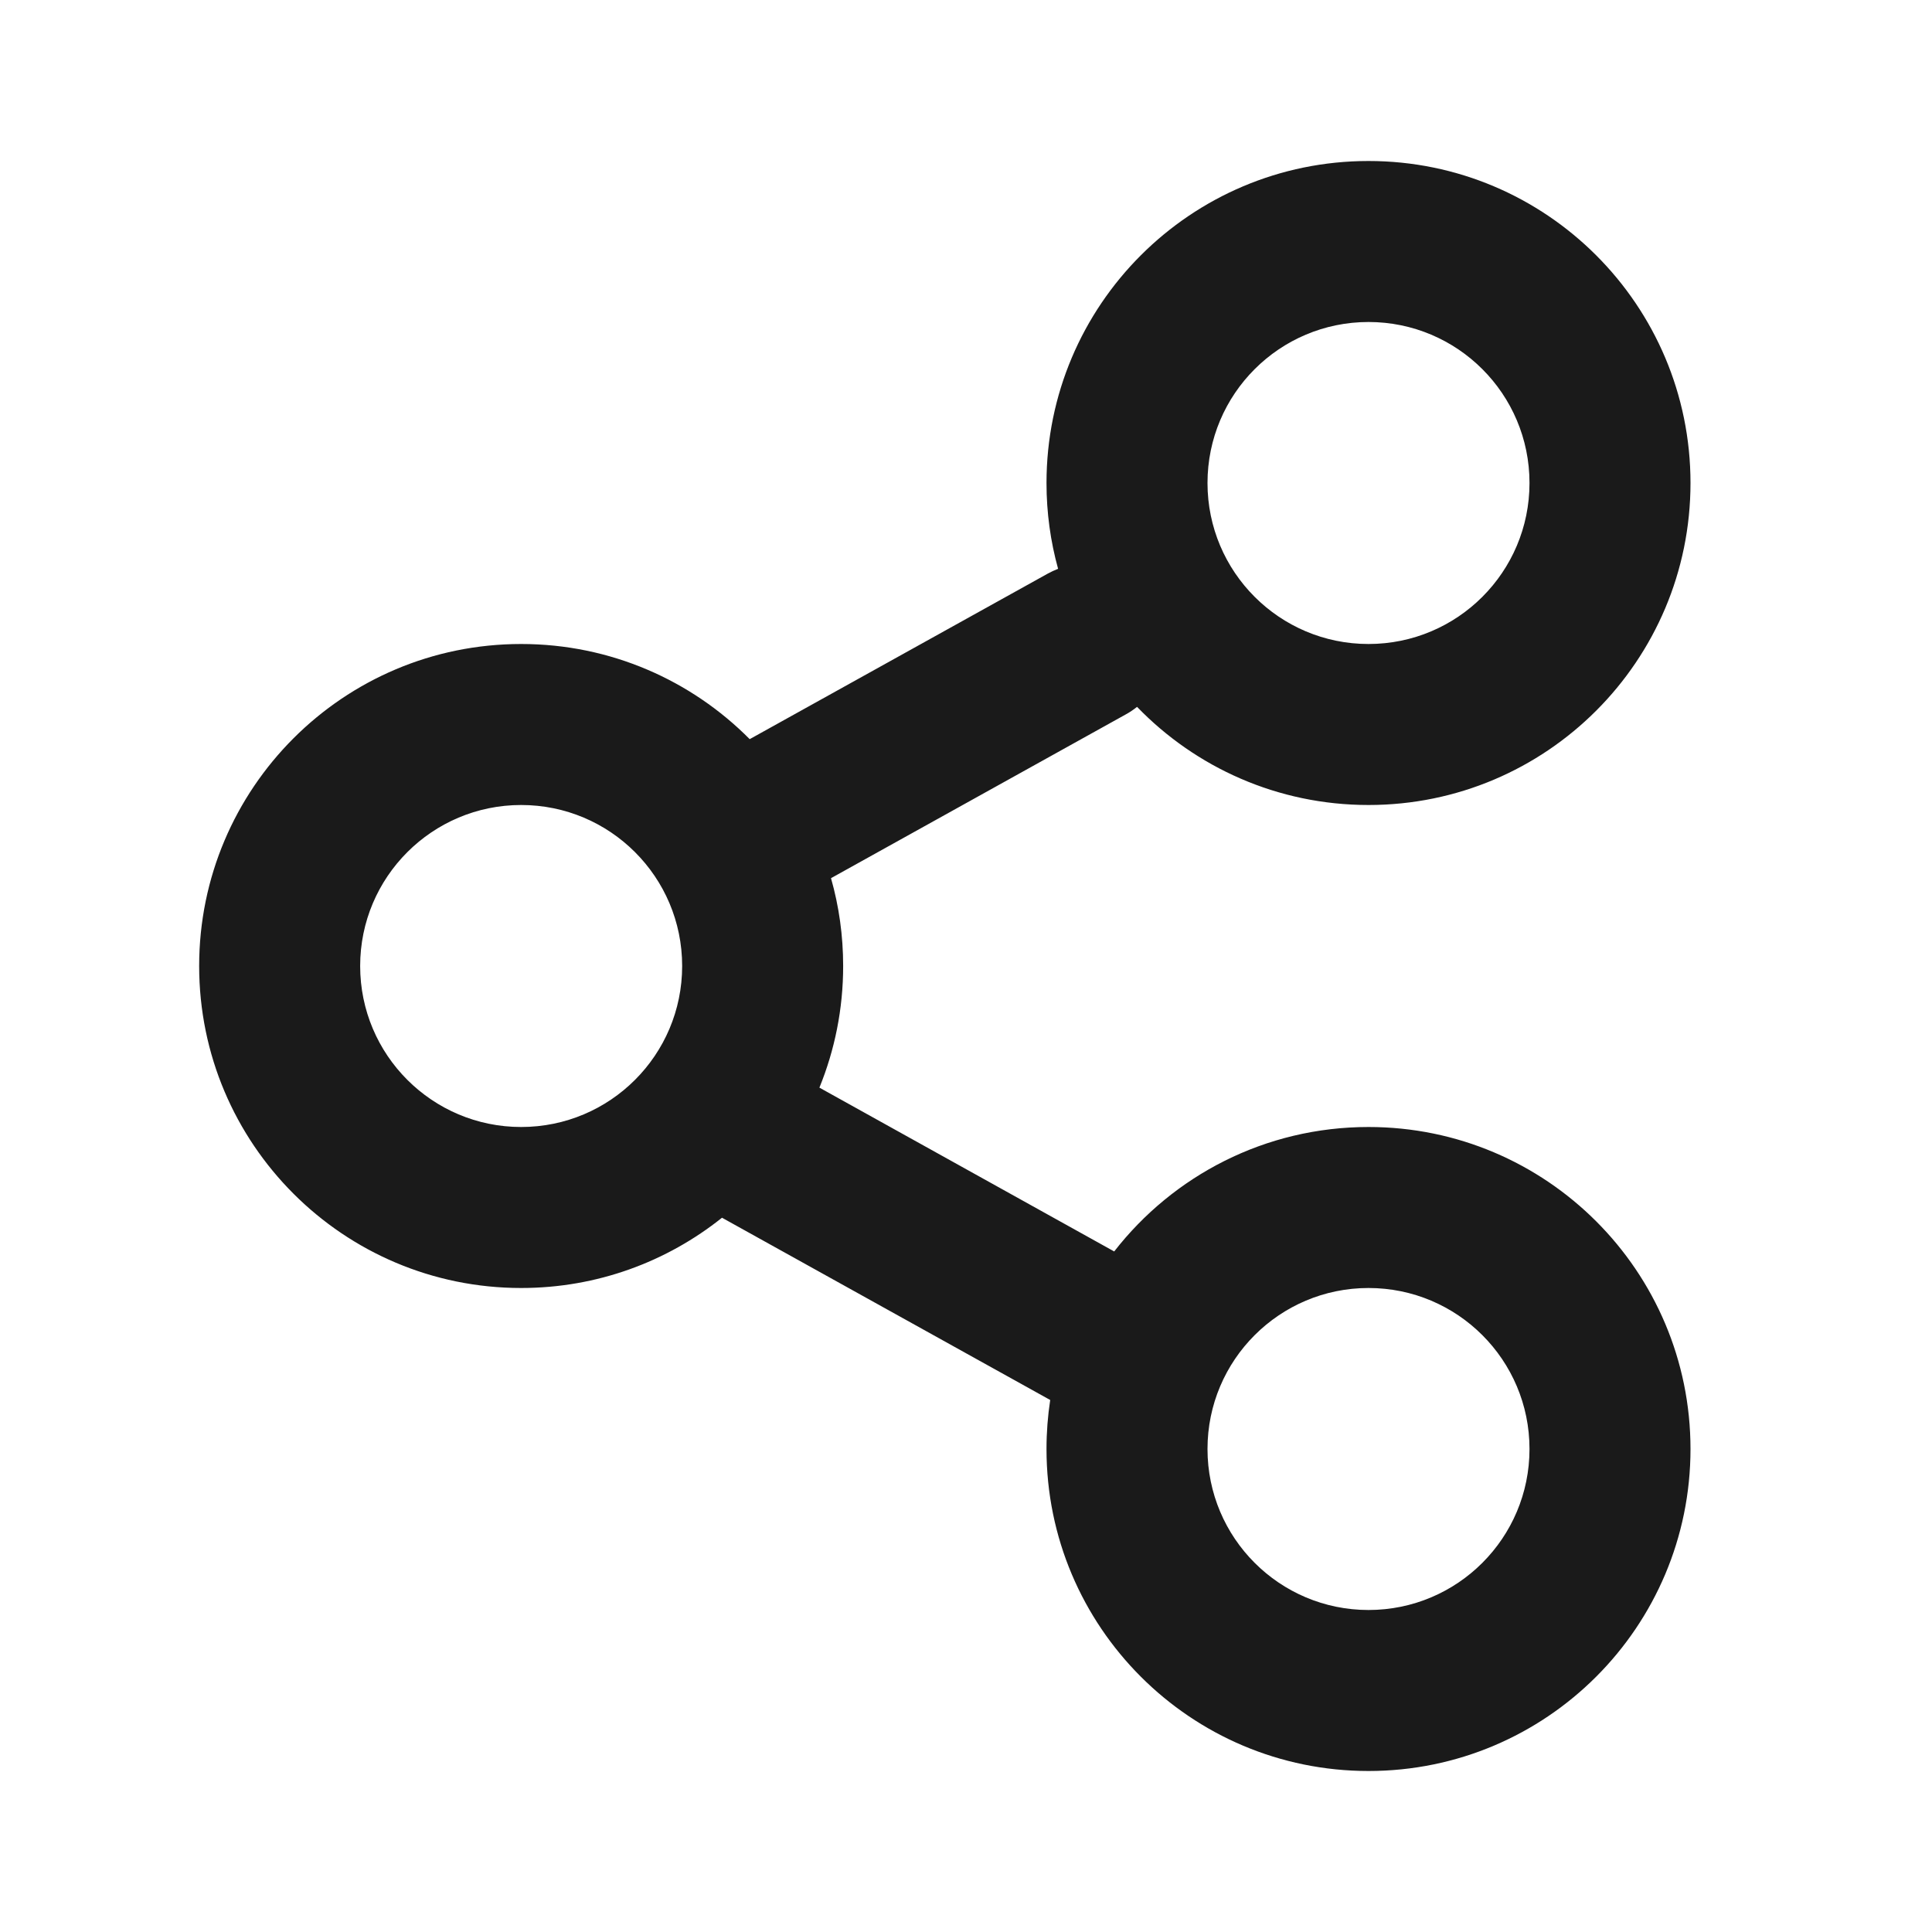 <svg width="24" height="24" viewBox="0 0 24 24" fill="none" xmlns="http://www.w3.org/2000/svg">
<path fill-rule="evenodd" clip-rule="evenodd" d="M13 6C13 3.791 14.791 2 17 2C19.209 2 21 3.791 21 6C21 8.209 19.209 10 17 10C15.872 10 14.852 9.533 14.125 8.781C14.082 8.815 14.036 8.847 13.986 8.874L10.323 10.909C10.422 11.256 10.474 11.622 10.474 12C10.474 12.535 10.369 13.045 10.179 13.511L13.841 15.546C14.573 14.605 15.716 14 17 14C19.209 14 21 15.791 21 18C21 20.209 19.209 22 17 22C14.791 22 13 20.209 13 18C13 17.793 13.016 17.59 13.046 17.391C13.036 17.386 13.025 17.38 13.015 17.374L8.969 15.127C8.285 15.673 7.418 16 6.474 16C4.265 16 2.474 14.209 2.474 12C2.474 9.791 4.265 8 6.474 8C7.584 8 8.589 8.452 9.313 9.182L13.015 7.126C13.057 7.103 13.1 7.083 13.144 7.066C13.05 6.726 13 6.369 13 6ZM17 4C15.896 4 15 4.895 15 6C15 7.105 15.896 8 17 8C18.105 8 19 7.105 19 6C19 4.895 18.105 4 17 4ZM6.474 10C5.37 10 4.474 10.895 4.474 12C4.474 13.105 5.37 14 6.474 14C7.579 14 8.474 13.105 8.474 12C8.474 10.895 7.579 10 6.474 10ZM15 18C15 16.895 15.896 16 17 16C18.105 16 19 16.895 19 18C19 19.105 18.105 20 17 20C15.896 20 15 19.105 15 18Z" fill="#1A1A1A"/>
</svg>
